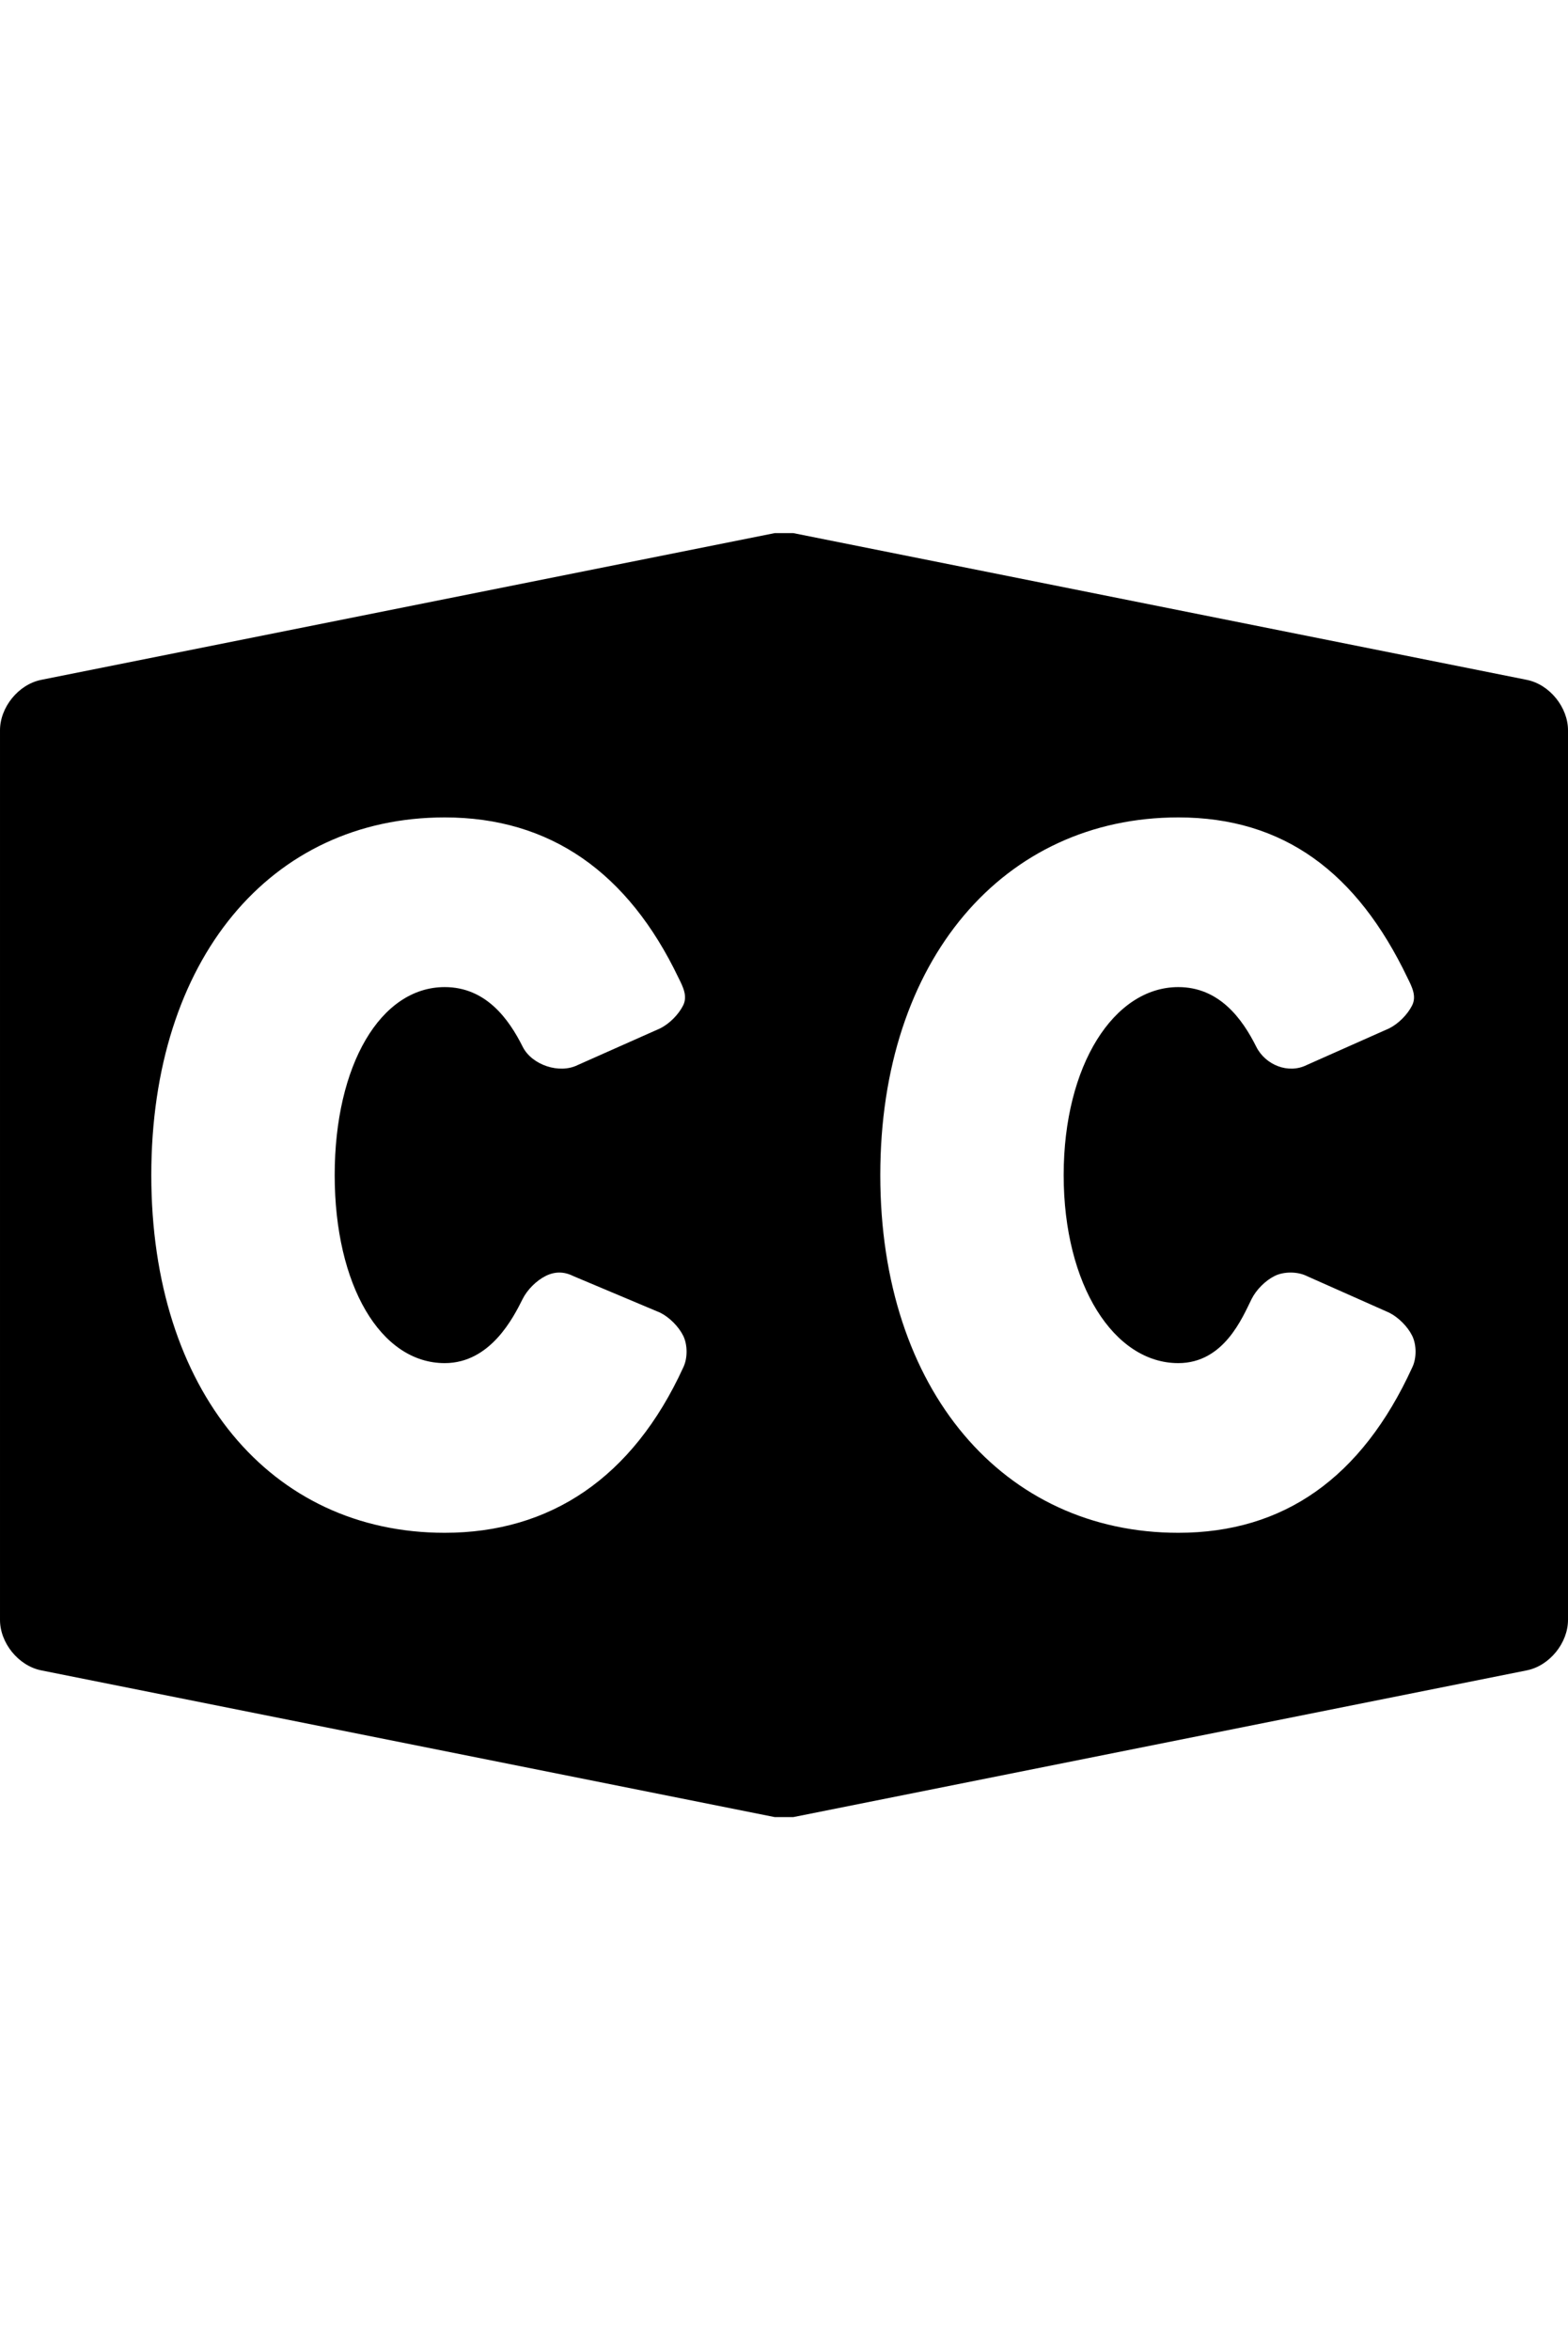 <svg version="1.1" xmlns="http://www.w3.org/2000/svg" xmlns:xlink="http://www.w3.org/1999/xlink" id="closed-caption" viewBox="0 0 342 512.5"><path d="M333 148.25c5 1 9 6 9 11v194c0 5-4 10-9 11l-160 32h-4l-160-32c-5-1-9-6-9-11v-194c0-5 4-10 9-11l160-32h4zm-184 150c1-2 1-5 0-7s-3-4-5-5l-19-8c-2-1-4-1-6 0s-4 3-5 5c-2 4-7 14-17 14-14 0-24-17-24-41s10-41 24-41c9 0 14 7 17 13 2 4 8 6 12 4l18-8c2-1 4-3 5-5s0-4-1-6c-11-23-28-35-51-35-38 0-64 31-64 78s26 78 64 78c23 0 41-12 52-36zm159 0c1-2 1-5 0-7s-3-4-5-5l-18-8c-2-1-5-1-7 0s-4 3-5 5c-2 4-6 14-16 14-14 0-25-17-25-41s11-41 25-41c9 0 14 7 17 13 2 4 7 6 11 4l18-8c2-1 4-3 5-5s0-4-1-6c-11-23-27-35-50-35-38 0-65 31-65 78s27 78 65 78c23 0 40-12 51-36z"/></svg>